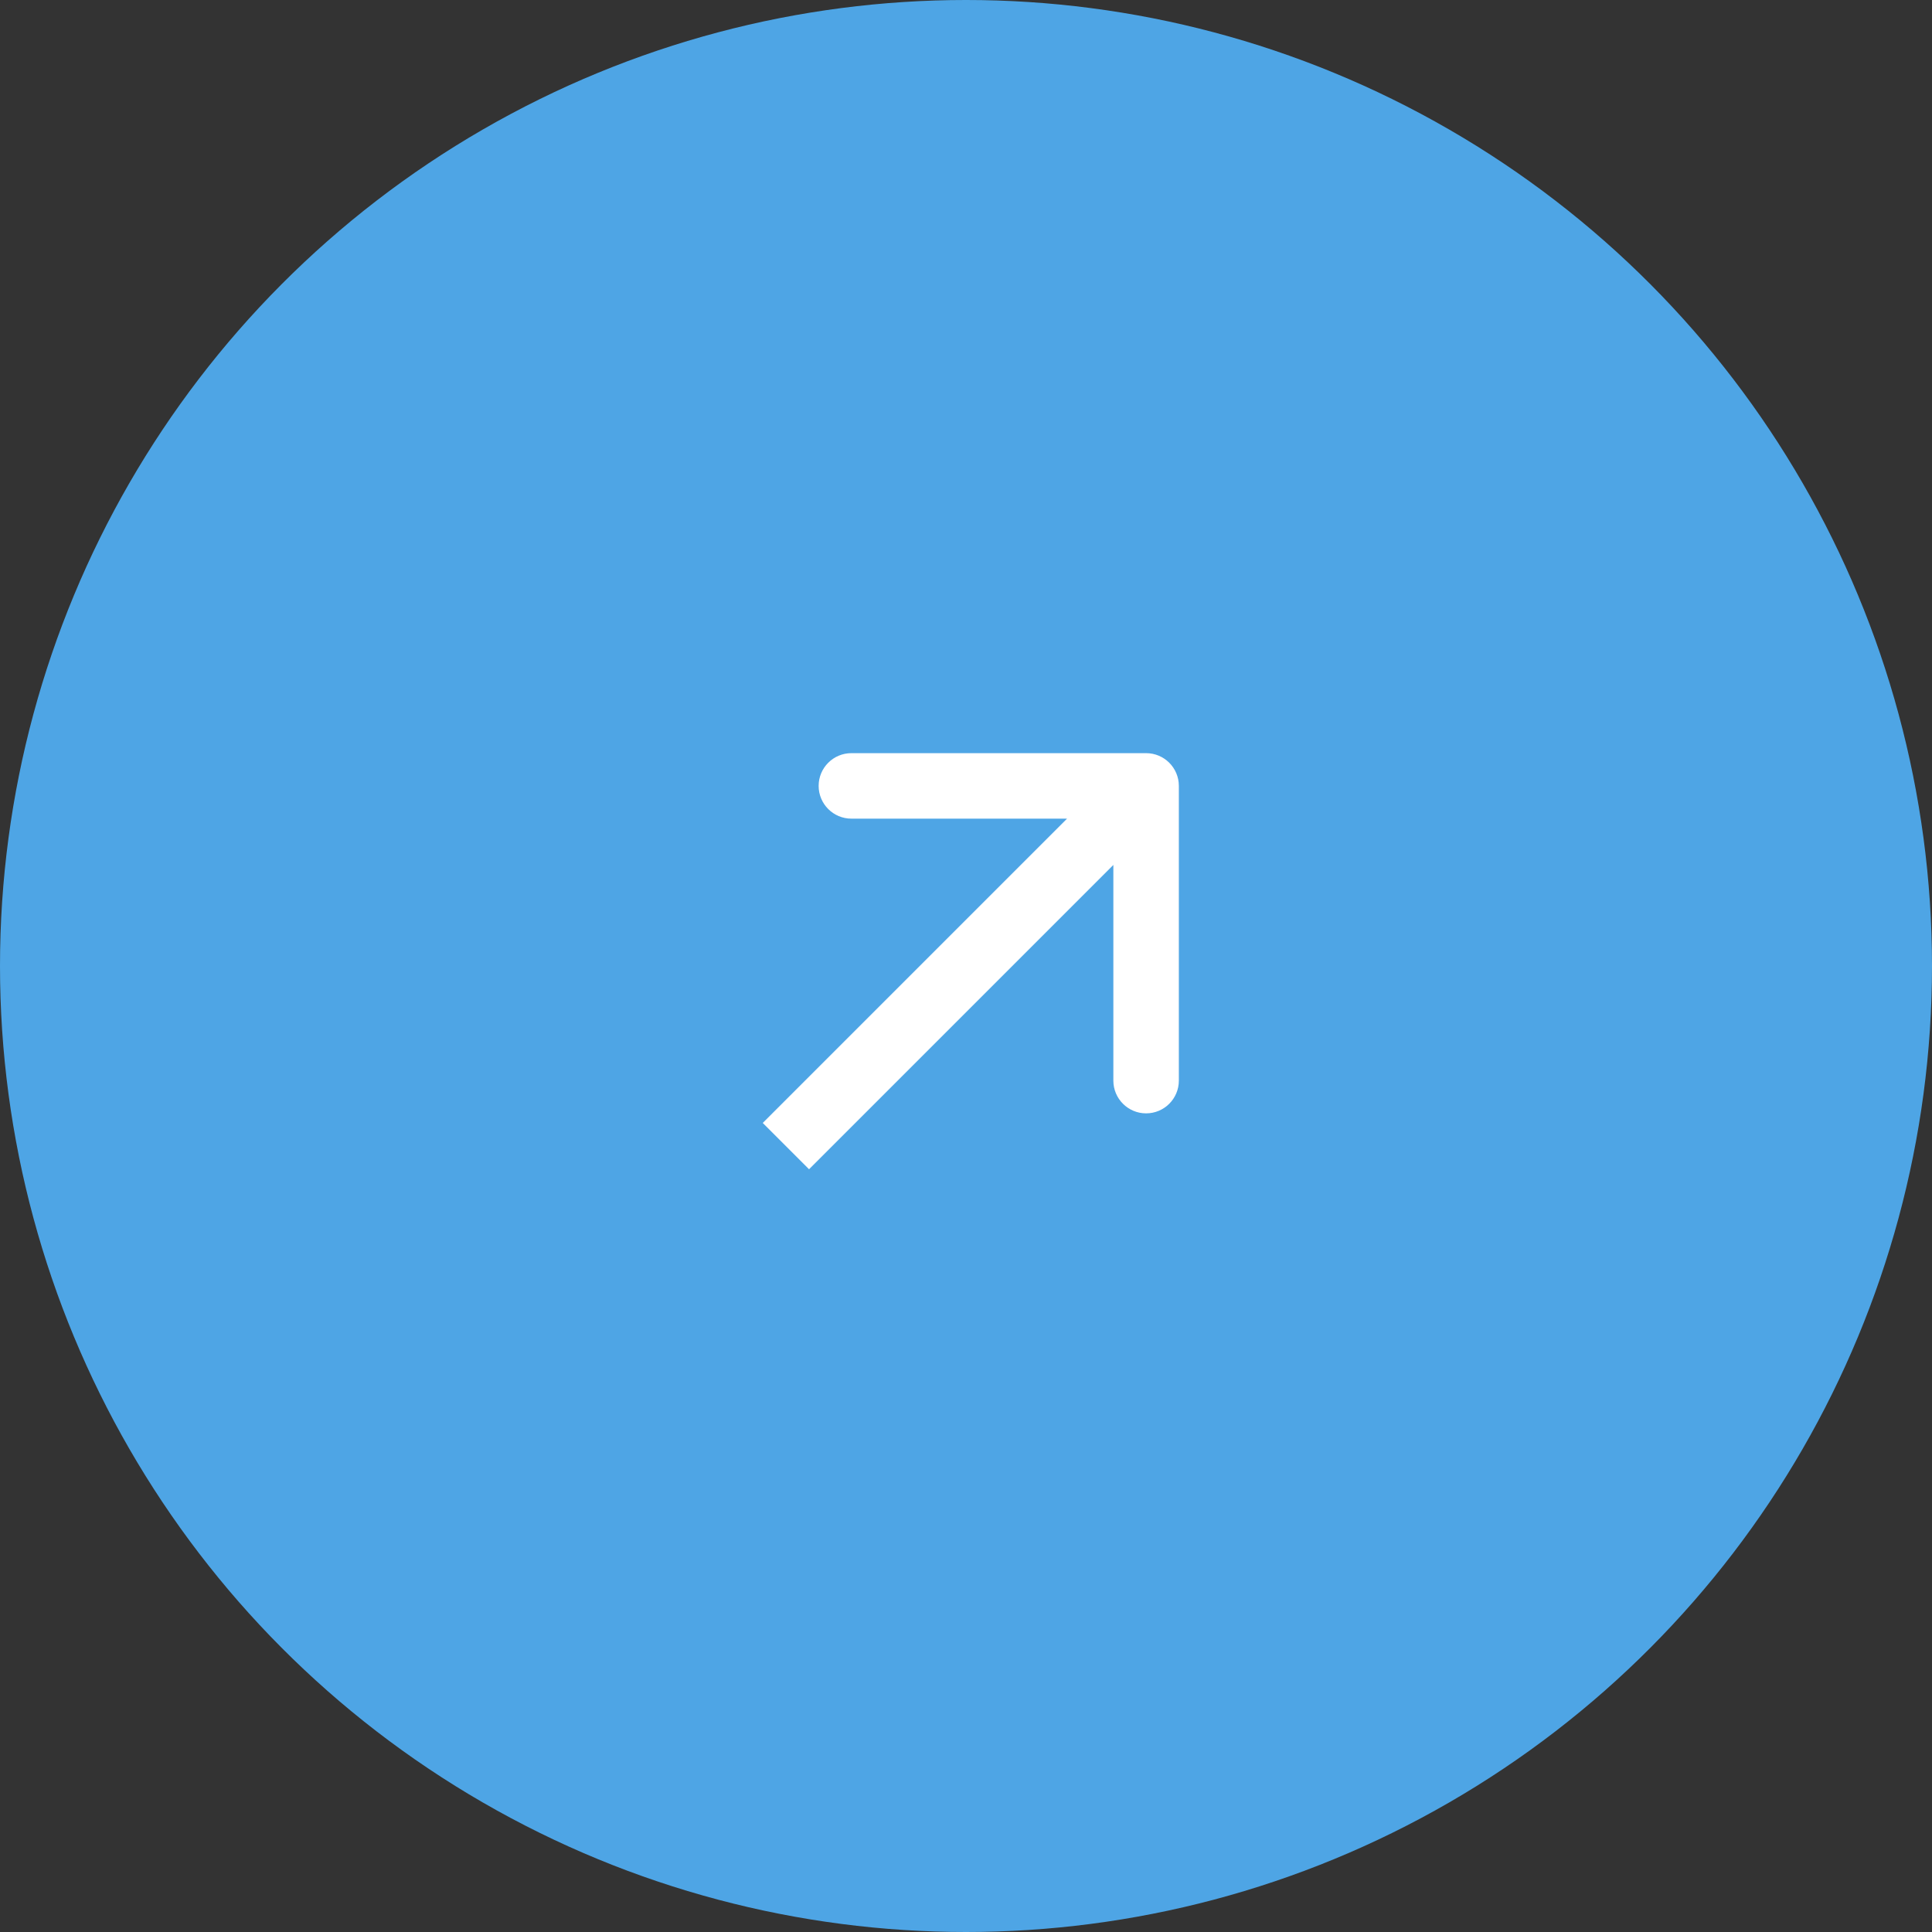 <svg width="59" height="59" viewBox="0 0 59 59" fill="none" xmlns="http://www.w3.org/2000/svg">
<rect x="0" y="0" width="59" height="59" fill="#333333" stroke="none"/>
<circle cx="29.5" cy="29.5" r="29.5" fill="#4EA5E5"/>
<path d="M36 24C36 23.448 35.552 23 35 23L26 23C25.448 23 25 23.448 25 24C25 24.552 25.448 25 26 25H34V33C34 33.552 34.448 34 35 34C35.552 34 36 33.552 36 33V24ZM24.707 35.707L35.707 24.707L34.293 23.293L23.293 34.293L24.707 35.707Z" fill="white"/>
</svg>
